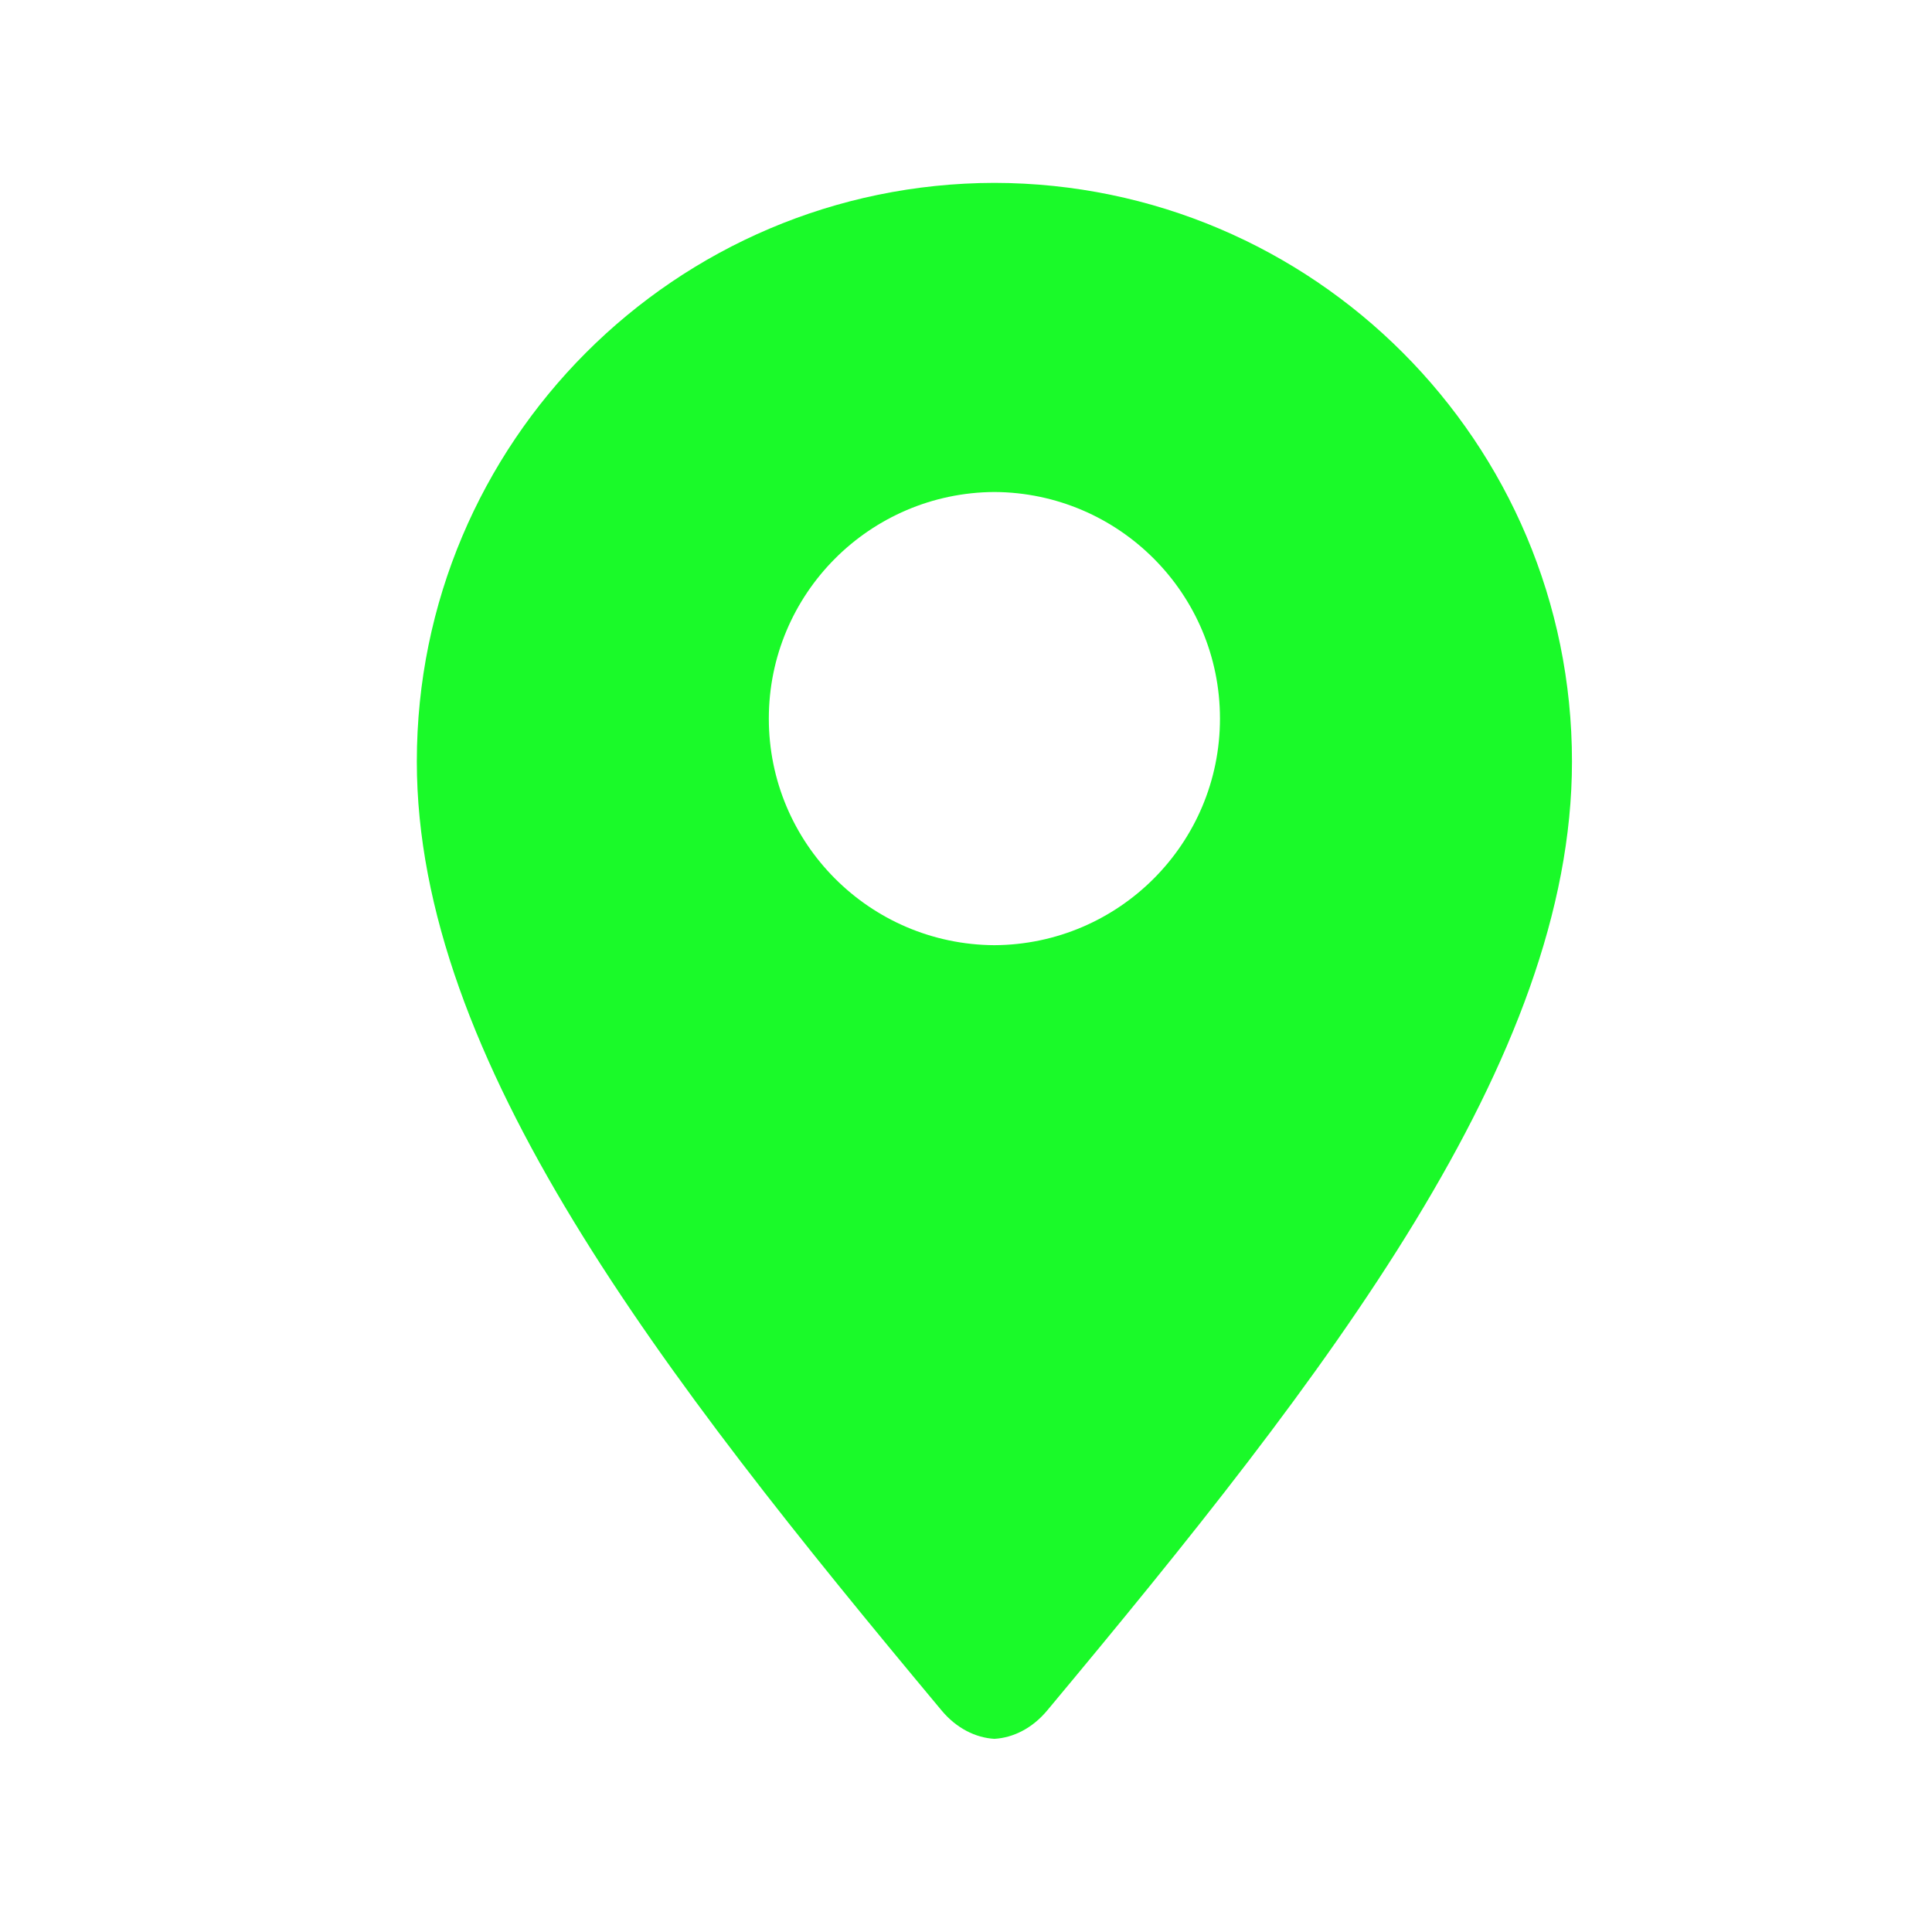 <svg class="icon" viewBox="0 0 1024 1024" xmlns="http://www.w3.org/2000/svg" width="400" height="400"><defs><style/></defs><path d="M527.053 96.924c-169.131.322-306.127 137.496-306.127 306.7 0 157.986 128.978 324.17 278.121 502.935 7.838 9.418 17.977 14.485 28.006 15.061 10.029-.576 20.168-5.643 28.002-15.061 149.144-178.765 278.123-344.948 278.123-502.935 0-169.205-136.997-306.378-306.126-306.7zm0 404.043c-66.07-.358-119.562-53.956-119.562-120.099s53.492-119.74 119.562-120.099c66.069.358 119.557 53.956 119.557 120.099s-53.487 119.74-119.557 120.099z" fill="#1afa29"/></svg>